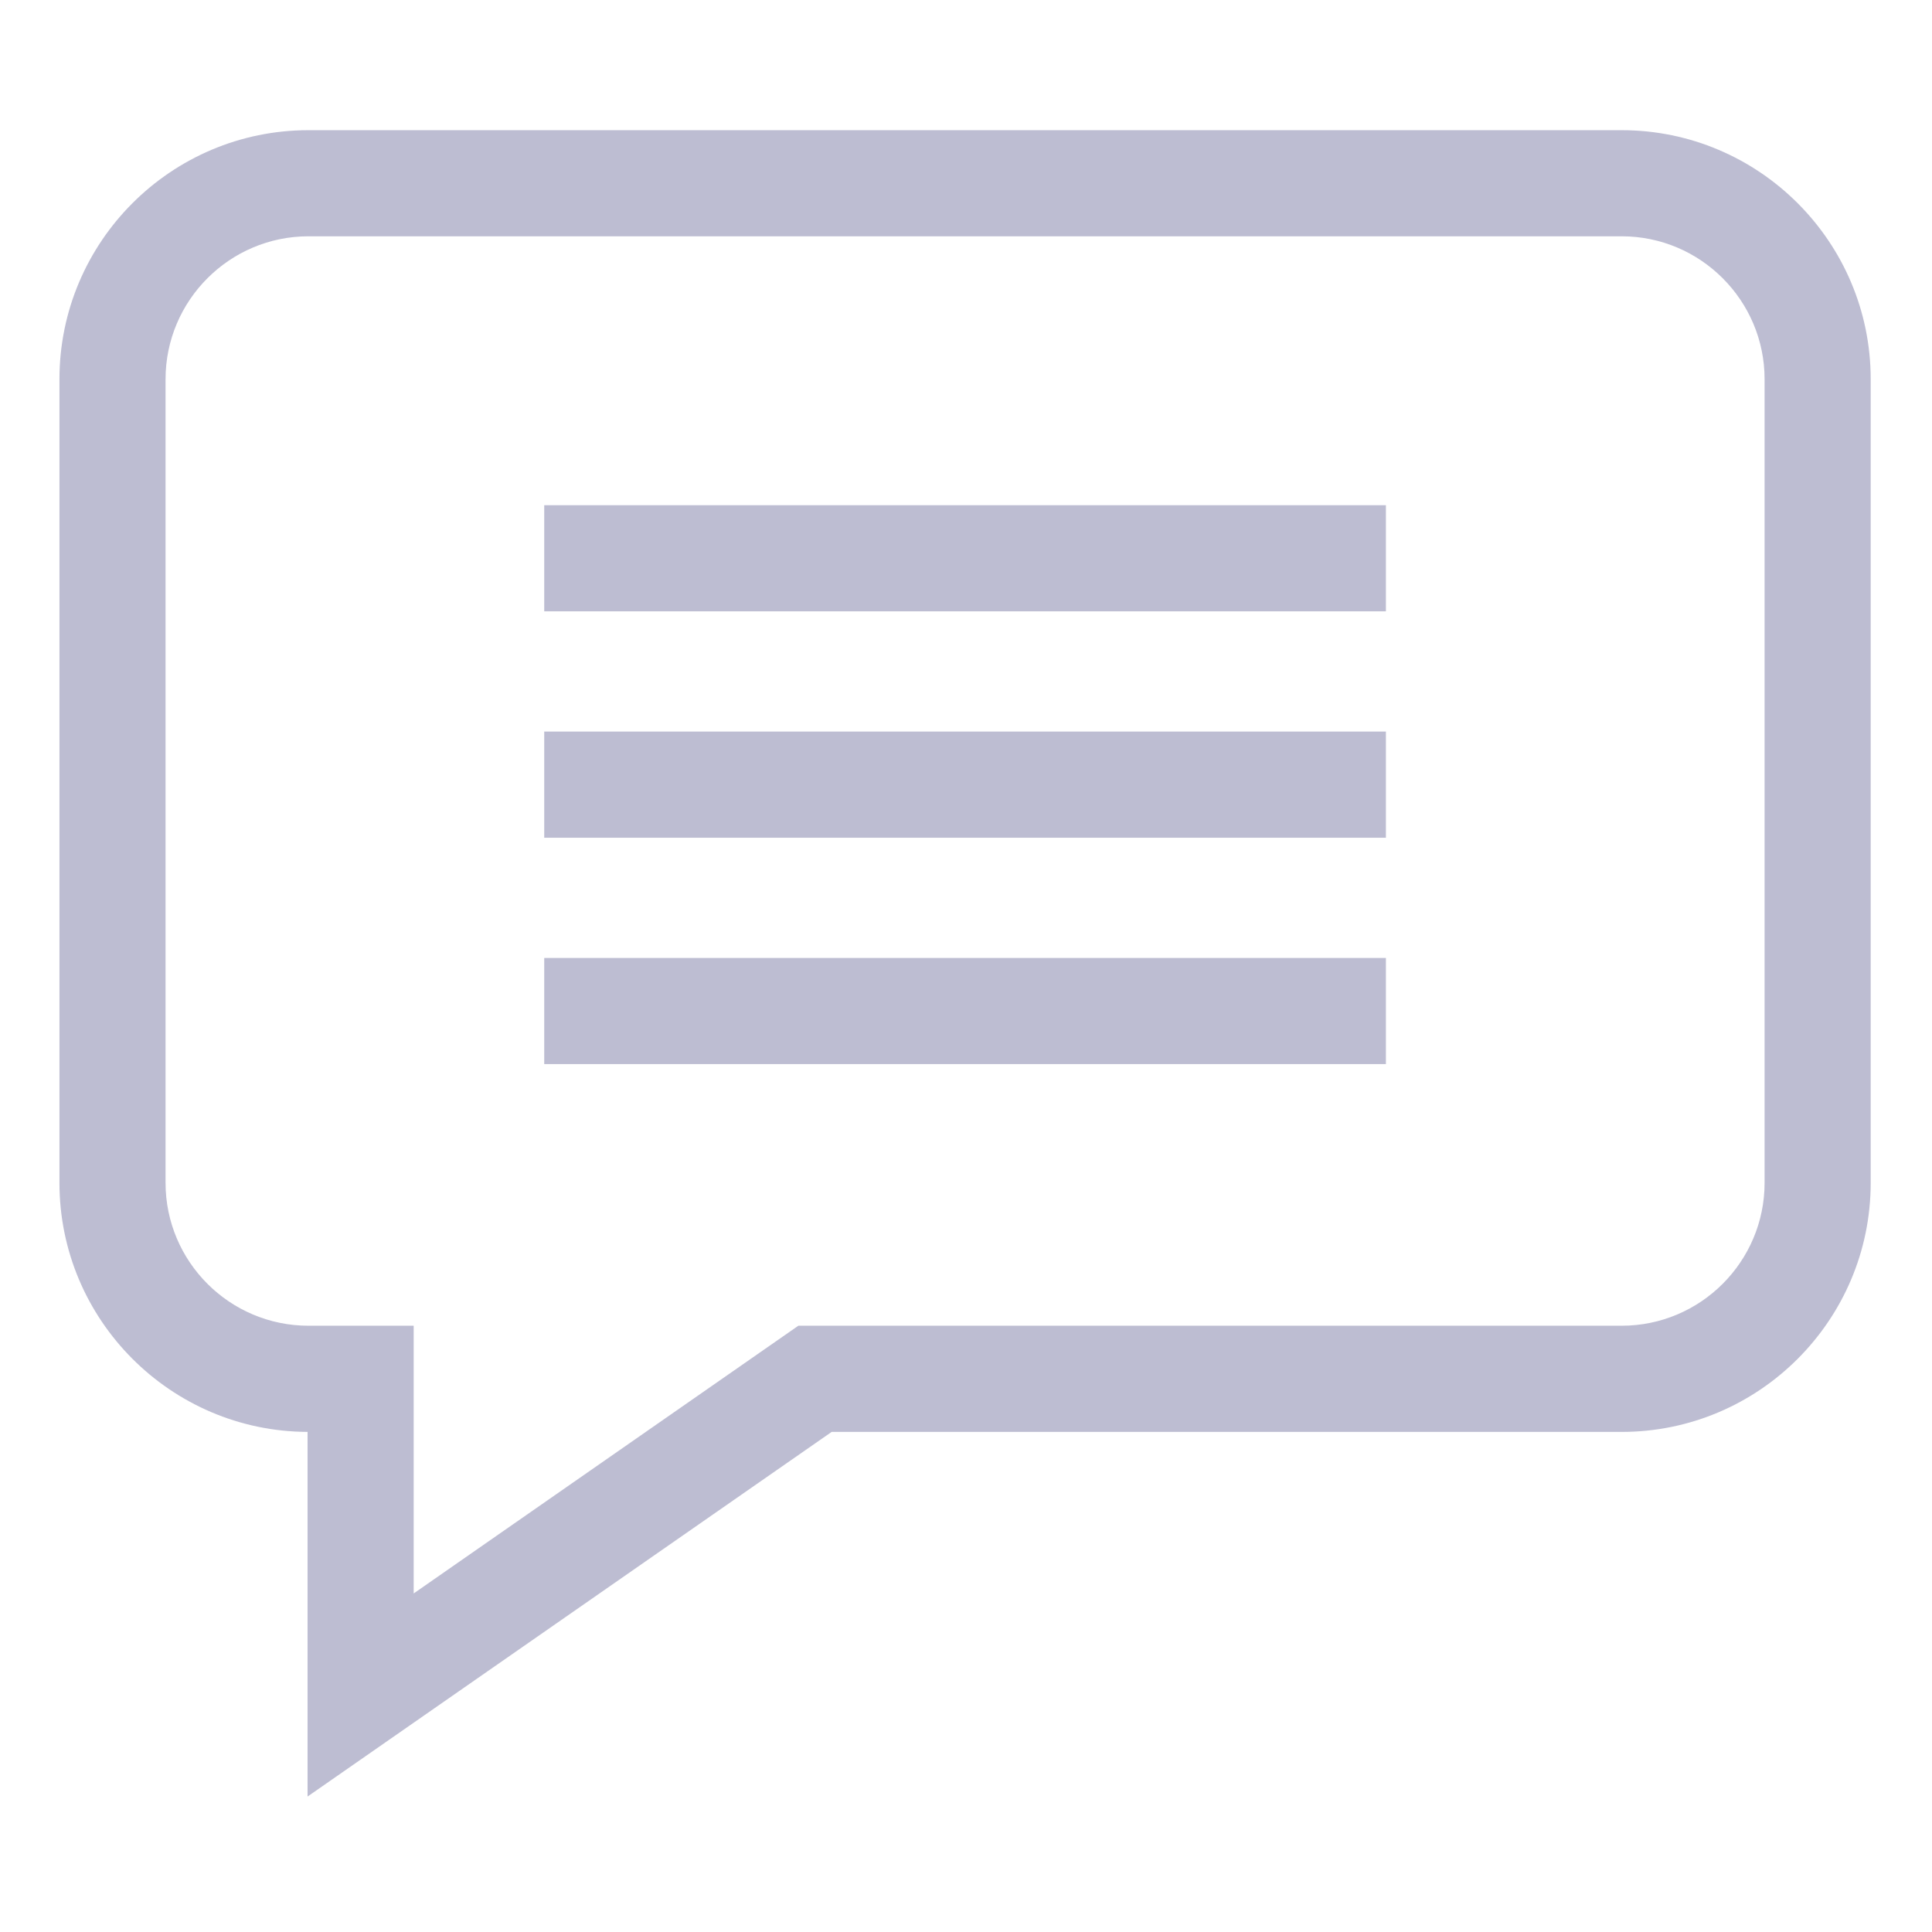 <svg width="26" height="26" viewBox="0 0 26 26" fill="none" xmlns="http://www.w3.org/2000/svg">
<path d="M21.824 1.752H4.151C2.303 1.752 0.8 3.255 0.8 5.103V15.918C0.8 17.762 2.297 19.263 4.139 19.27V24.177L11.192 19.27H21.824C23.671 19.27 25.175 17.766 25.175 15.918V5.103C25.175 3.255 23.671 1.752 21.824 1.752ZM23.747 15.918C23.747 16.979 22.884 17.841 21.824 17.841H10.744L5.567 21.444V17.841H4.151C3.091 17.841 2.228 16.979 2.228 15.918V5.103C2.228 4.043 3.091 3.18 4.151 3.18H21.824C22.884 3.18 23.747 4.043 23.747 5.103V15.918Z" fill="#BDBDD2"/>
<path d="M7.324 6.799H18.651V8.227H7.324V6.799Z" fill="#BDBDD2"/>
<path d="M7.324 9.845H18.651V11.274H7.324V9.845Z" fill="#BDBDD2"/>
<path d="M7.324 12.892H18.651V14.32H7.324V12.892Z" fill="#BDBDD2"/>
</svg>
